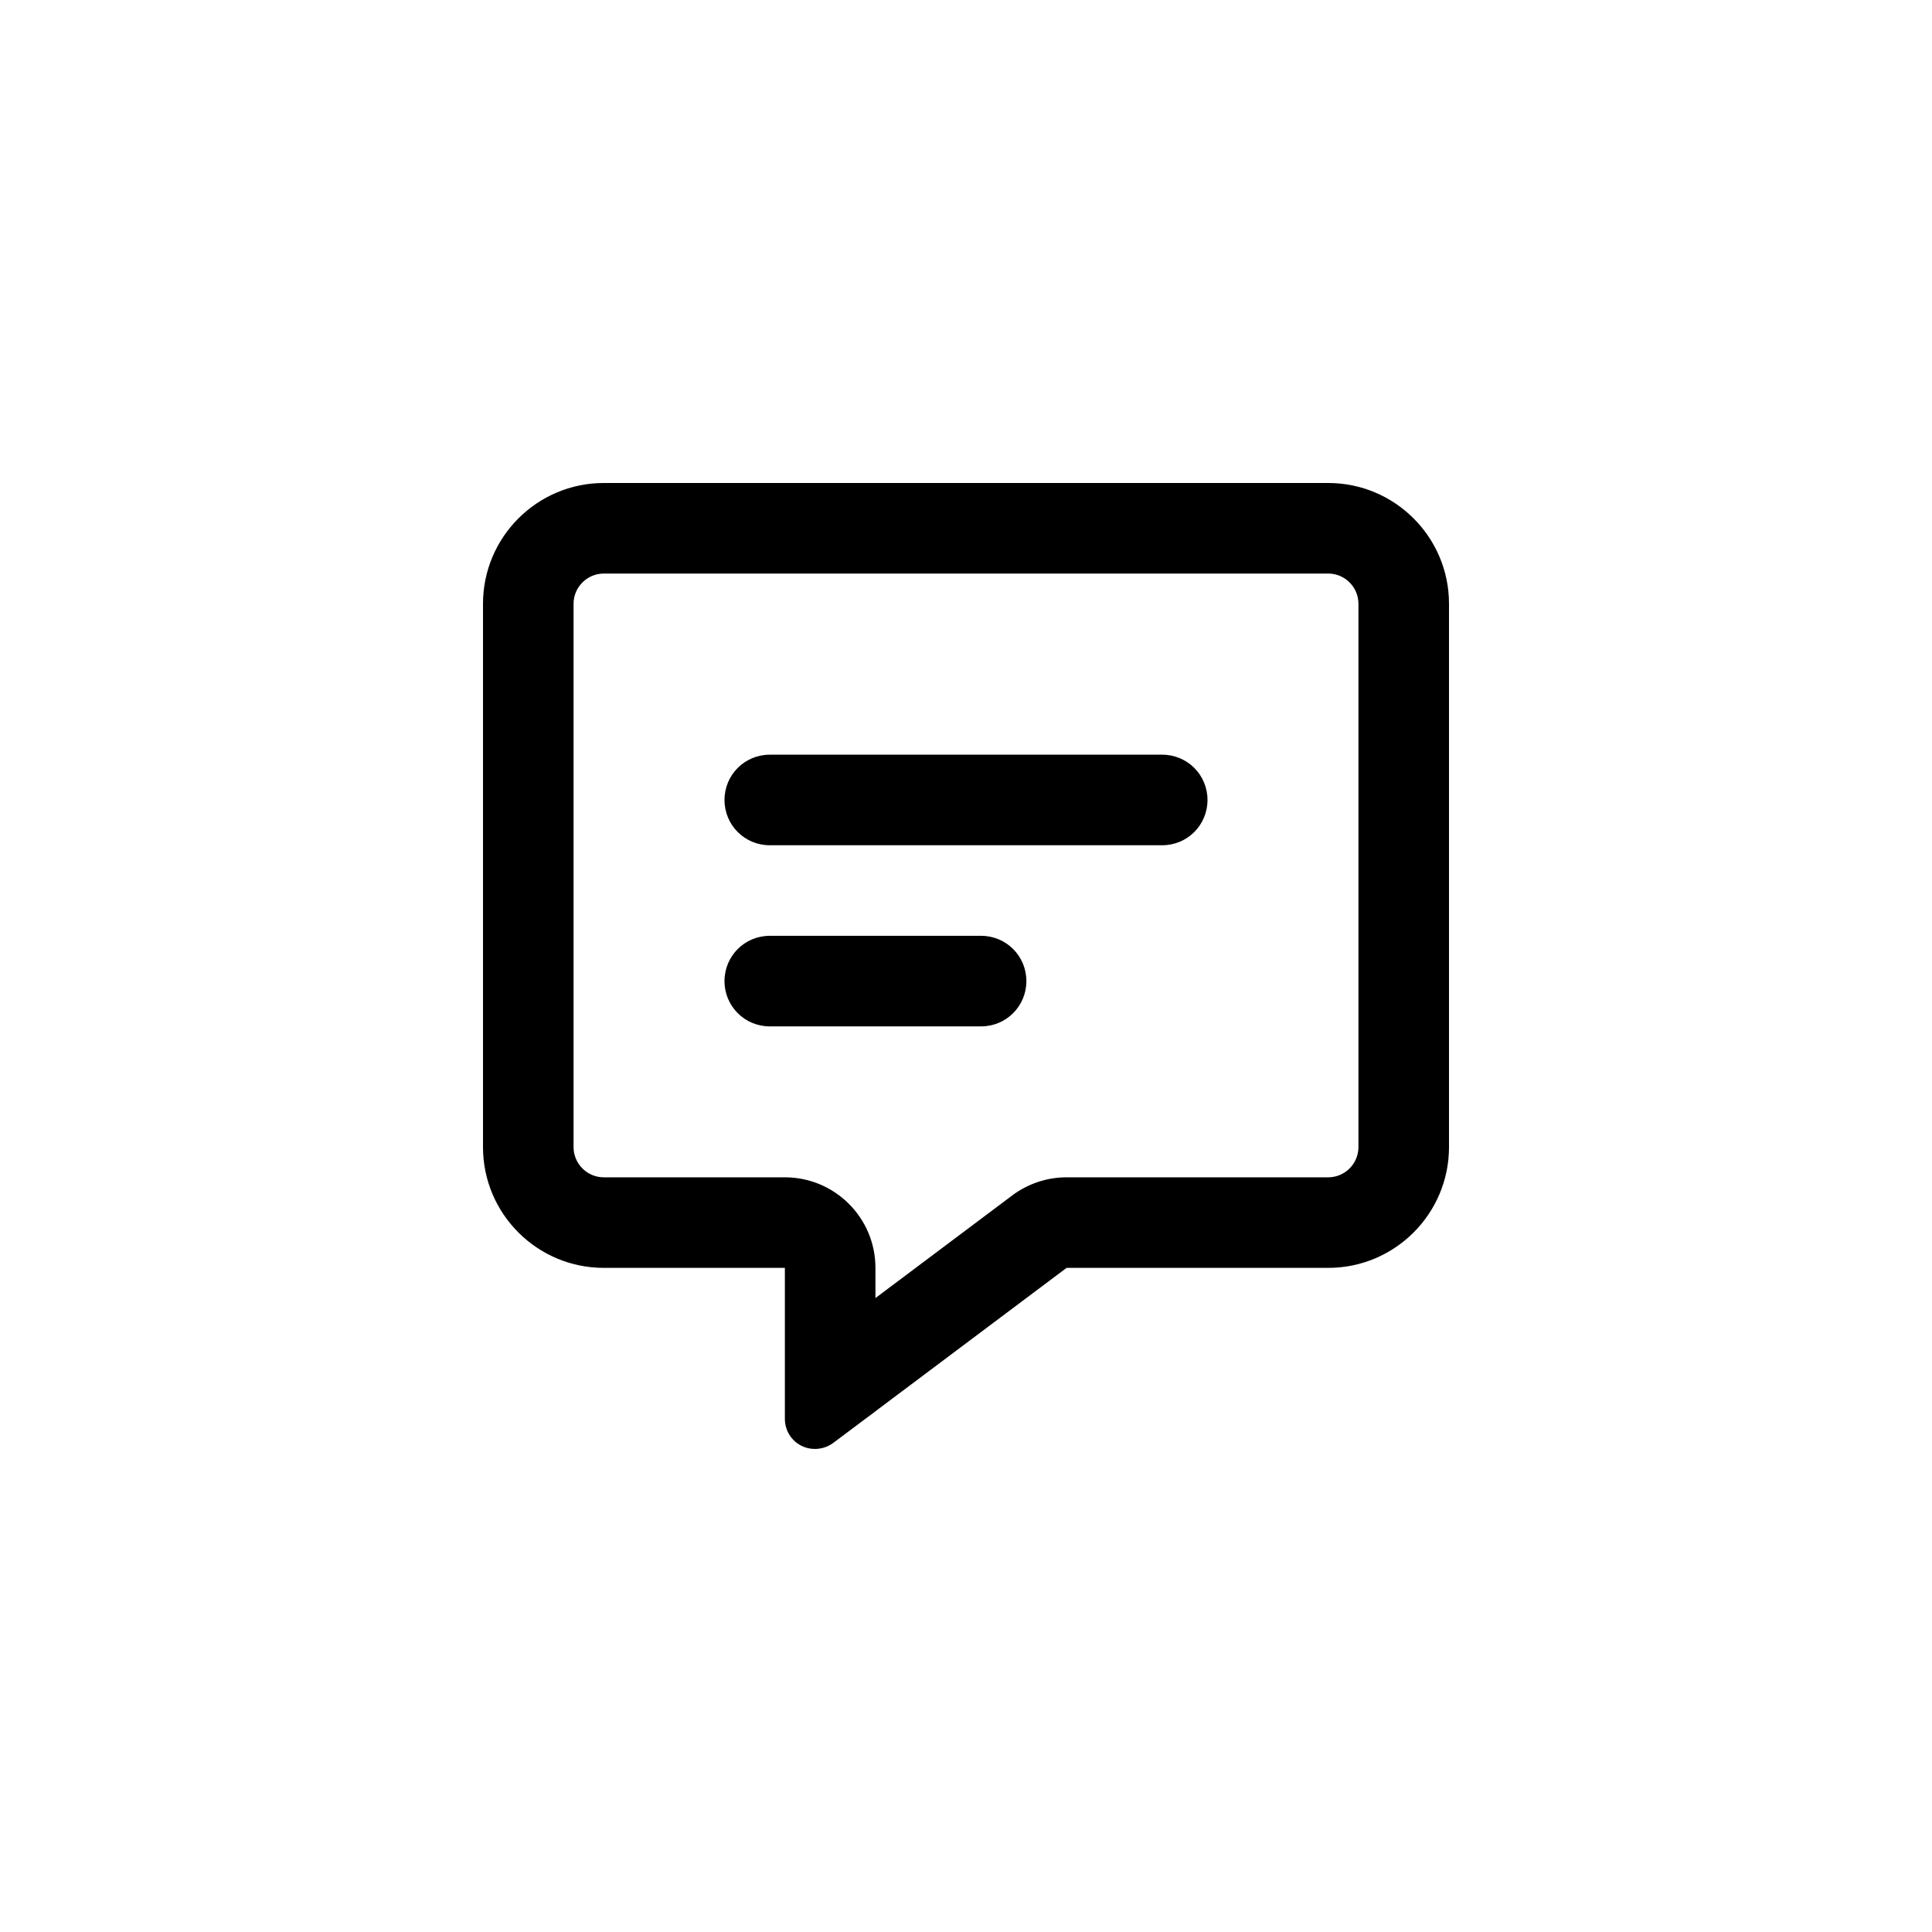 <svg viewBox="0 0 32 32" fill="none" xmlns="http://www.w3.org/2000/svg">
<path d="M14.5 21C14.5 20.172 13.828 19.5 13 19.5H10C9.725 19.5 9.5 19.275 9.5 19V10C9.5 9.725 9.725 9.5 10 9.5H22C22.275 9.5 22.5 9.725 22.5 10V19C22.5 19.275 22.275 19.5 22 19.5H17.666C17.341 19.5 17.025 19.606 16.766 19.8L14.5 21.5V21ZM14.494 23.381L14.5 23.375L17.666 21H22C23.103 21 24 20.103 24 19V10C24 8.897 23.103 8 22 8H10C8.897 8 8 8.897 8 10V19C8 20.103 8.897 21 10 21H11.5H13V22.5V22.625V22.634V22.834V23.5C13 23.691 13.106 23.863 13.275 23.947C13.444 24.031 13.647 24.012 13.8 23.9L14.334 23.5L14.494 23.381ZM12.75 12.5C12.334 12.5 12 12.834 12 13.25C12 13.666 12.334 14 12.75 14H19.25C19.666 14 20 13.666 20 13.25C20 12.834 19.666 12.5 19.25 12.5H12.75ZM12.75 15.5C12.334 15.5 12 15.834 12 16.25C12 16.666 12.334 17 12.75 17H16.25C16.666 17 17 16.666 17 16.25C17 15.834 16.666 15.5 16.25 15.5H12.75Z" fill="currentColor"/>
</svg>
